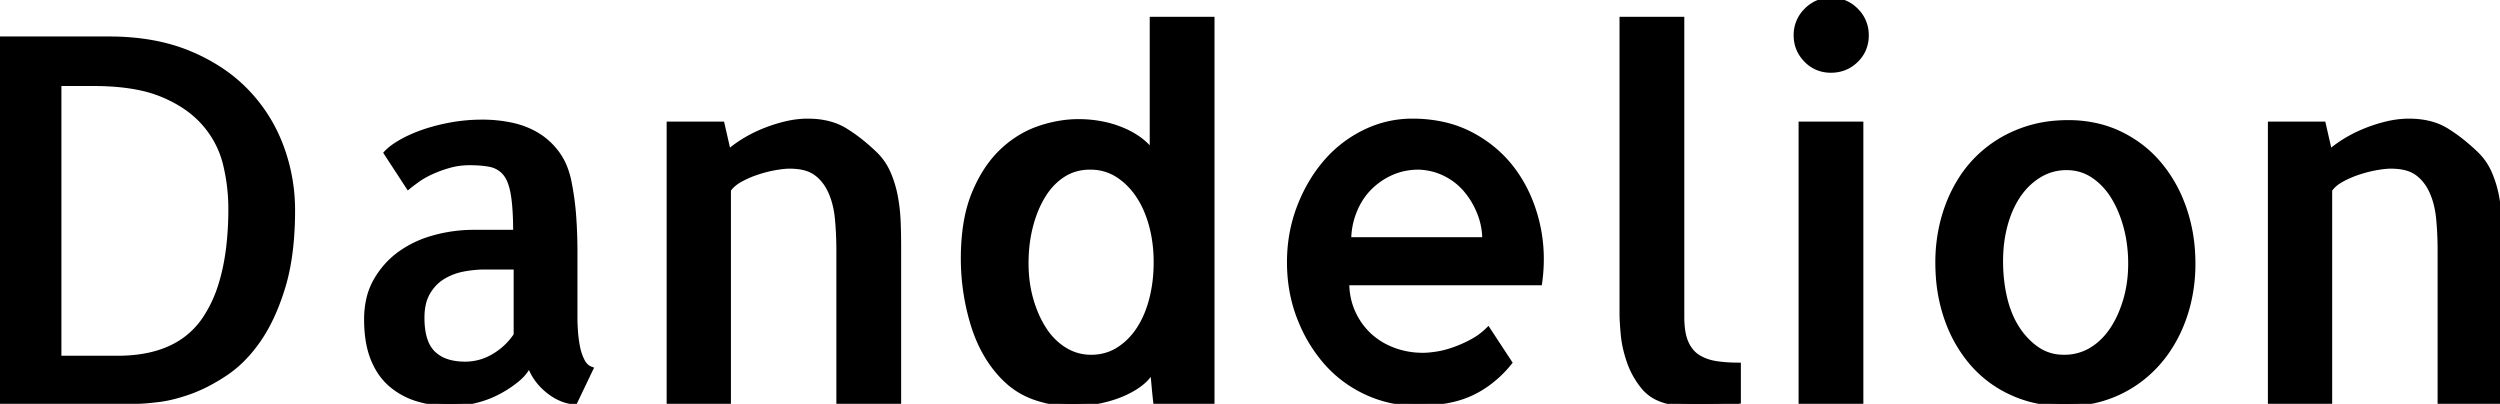 <svg width="496.289" height="80.177" viewBox="0 0 496.289 80.177" xmlns="http://www.w3.org/2000/svg"><g id="svgGroup" stroke-linecap="round" fill-rule="evenodd" font-size="9pt" stroke="#000" stroke-width="0.25mm" fill="black" style="stroke:#000;stroke-width:0.25mm;fill:black"><path d="M 178.418 77.735 L 178.418 79.689 L 166.504 79.689 L 166.504 49.708 A 68.157 68.157 0 0 0 166.339 44.892 A 59.762 59.762 0 0 0 166.211 43.36 A 18.867 18.867 0 0 0 165.69 40.379 A 14.685 14.685 0 0 0 164.844 37.989 Q 163.77 35.646 161.914 34.327 A 6.407 6.407 0 0 0 160.015 33.427 Q 159.158 33.172 158.129 33.073 A 14.45 14.45 0 0 0 156.738 33.009 Q 155.688 33.009 154.03 33.289 A 32.634 32.634 0 0 0 153.955 33.302 Q 152.246 33.595 150.439 34.181 A 20.012 20.012 0 0 0 147.021 35.646 Q 145.41 36.525 144.629 37.696 L 144.629 38.282 L 144.629 38.478 L 144.629 60.157 L 144.629 60.353 L 144.629 79.689 L 132.813 79.689 L 132.813 24.61 L 143.359 24.61 L 144.629 30.177 A 15.748 15.748 0 0 1 145.77 29.232 Q 146.588 28.614 147.607 27.98 A 25.68 25.68 0 0 1 150.639 26.374 A 29.388 29.388 0 0 1 151.563 25.978 Q 153.711 25.099 155.957 24.562 A 19.241 19.241 0 0 1 159.542 24.043 A 17.425 17.425 0 0 1 160.352 24.025 Q 164.746 24.025 167.773 25.88 A 31.614 31.614 0 0 1 171.179 28.307 A 40.947 40.947 0 0 1 173.828 30.665 Q 175.488 32.325 176.416 34.523 A 21.962 21.962 0 0 1 177.783 39.112 A 34.317 34.317 0 0 1 178.32 43.946 A 119.752 119.752 0 0 1 178.418 48.732 L 178.418 77.735 Z M 496.289 77.735 L 496.289 79.689 L 484.375 79.689 L 484.375 49.708 A 68.157 68.157 0 0 0 484.21 44.892 A 59.762 59.762 0 0 0 484.082 43.36 A 18.867 18.867 0 0 0 483.561 40.379 A 14.685 14.685 0 0 0 482.715 37.989 Q 481.641 35.646 479.785 34.327 A 6.407 6.407 0 0 0 477.886 33.427 Q 477.029 33.172 476 33.073 A 14.45 14.45 0 0 0 474.609 33.009 Q 473.559 33.009 471.902 33.289 A 32.634 32.634 0 0 0 471.826 33.302 Q 470.117 33.595 468.311 34.181 A 20.012 20.012 0 0 0 464.893 35.646 Q 463.281 36.525 462.5 37.696 L 462.5 38.282 L 462.5 38.478 L 462.5 60.157 L 462.5 60.353 L 462.5 79.689 L 450.684 79.689 L 450.684 24.61 L 461.23 24.61 L 462.5 30.177 A 15.748 15.748 0 0 1 463.641 29.232 Q 464.459 28.614 465.479 27.98 A 25.68 25.68 0 0 1 468.51 26.374 A 29.388 29.388 0 0 1 469.434 25.978 Q 471.582 25.099 473.828 24.562 A 19.241 19.241 0 0 1 477.414 24.043 A 17.425 17.425 0 0 1 478.223 24.025 Q 482.617 24.025 485.645 25.88 A 31.614 31.614 0 0 1 489.05 28.307 A 40.947 40.947 0 0 1 491.699 30.665 Q 493.359 32.325 494.287 34.523 A 21.962 21.962 0 0 1 495.654 39.112 A 34.317 34.317 0 0 1 496.191 43.946 A 119.752 119.752 0 0 1 496.289 48.732 L 496.289 77.735 Z M 228.711 30.177 L 228.711 3.81 L 240.625 3.81 L 240.625 79.689 L 229.395 79.689 A 107.165 107.165 0 0 1 229.053 76.319 Q 228.906 74.61 228.711 73.146 A 3.692 3.692 0 0 1 228.246 74.247 Q 227.804 74.966 227.002 75.685 Q 225.678 76.872 223.671 77.845 A 20.803 20.803 0 0 1 223.389 77.98 Q 221.191 79.005 218.457 79.591 Q 215.723 80.177 212.793 80.177 A 22.274 22.274 0 0 1 205.127 78.81 A 15.792 15.792 0 0 1 199.614 75.345 A 19.327 19.327 0 0 1 198.437 74.122 Q 194.727 69.923 192.969 63.771 A 44.943 44.943 0 0 1 191.211 51.368 A 46.096 46.096 0 0 1 191.506 45.999 Q 191.829 43.25 192.505 40.912 A 23.808 23.808 0 0 1 193.311 38.575 Q 195.41 33.4 198.73 30.177 A 20.684 20.684 0 0 1 203.822 26.508 A 18.89 18.89 0 0 1 206.104 25.538 A 25.184 25.184 0 0 1 211.545 24.267 A 22.07 22.07 0 0 1 214.063 24.122 A 23.947 23.947 0 0 1 219.586 24.739 A 20.452 20.452 0 0 1 222.803 25.782 A 17.24 17.24 0 0 1 225.587 27.243 Q 227.521 28.511 228.711 30.177 Z M 305.664 56.153 L 267.383 56.153 A 14.585 14.585 0 0 0 267.937 60.22 A 13.165 13.165 0 0 0 268.555 61.915 A 14.088 14.088 0 0 0 271.729 66.456 A 14.12 14.12 0 0 0 275.83 69.153 A 16.424 16.424 0 0 0 276.514 69.435 A 16.26 16.26 0 0 0 281.671 70.49 A 18.831 18.831 0 0 0 282.52 70.509 A 12.245 12.245 0 0 0 283.361 70.477 Q 283.767 70.449 284.228 70.396 A 27.778 27.778 0 0 0 285.205 70.265 A 16.999 16.999 0 0 0 287.08 69.867 A 21.679 21.679 0 0 0 288.623 69.386 A 24.769 24.769 0 0 0 291.785 68.013 A 27.642 27.642 0 0 0 292.236 67.775 A 13.711 13.711 0 0 0 295.139 65.694 A 12.777 12.777 0 0 0 295.41 65.431 L 299.707 71.974 A 22.324 22.324 0 0 1 294.768 76.556 A 20.307 20.307 0 0 1 292.187 78.028 A 19.157 19.157 0 0 1 288 79.426 Q 285.983 79.865 283.629 80.009 A 38.975 38.975 0 0 1 281.25 80.079 A 23.404 23.404 0 0 1 271.191 77.882 Q 266.504 75.685 263.184 71.876 A 29.051 29.051 0 0 1 258.42 64.239 A 33.398 33.398 0 0 1 257.91 62.989 Q 255.957 57.911 255.957 52.052 Q 255.957 46.29 257.91 41.163 A 31.221 31.221 0 0 1 261.219 34.737 A 27.636 27.636 0 0 1 263.135 32.228 A 24.084 24.084 0 0 1 270.898 26.222 A 21.287 21.287 0 0 1 280.371 24.025 A 27.926 27.926 0 0 1 286.621 24.696 A 22.291 22.291 0 0 1 292.09 26.71 Q 297.168 29.396 300.439 33.839 Q 303.711 38.282 305.127 44.093 Q 306.543 49.903 305.664 56.153 Z M 27.246 79.689 L 0 79.689 L 0 7.716 L 21.68 7.716 Q 30.762 7.716 37.646 10.597 A 36.152 36.152 0 0 1 44.65 14.44 A 30.085 30.085 0 0 1 49.072 18.263 A 31.452 31.452 0 0 1 55.859 29.151 A 36.062 36.062 0 0 1 58.105 41.7 A 70.255 70.255 0 0 1 57.838 48.001 Q 57.391 52.949 56.201 56.886 A 46.564 46.564 0 0 1 54.339 62.005 Q 53.015 65.043 51.367 67.433 A 28.074 28.074 0 0 1 48.151 71.333 A 22.027 22.027 0 0 1 44.775 74.122 Q 41.113 76.564 37.695 77.784 A 35.774 35.774 0 0 1 34.817 78.684 Q 33.038 79.155 31.445 79.347 A 80.978 80.978 0 0 1 30.121 79.496 Q 28.79 79.635 27.886 79.673 A 15.039 15.039 0 0 1 27.246 79.689 Z M 114.16 49.903 L 114.16 62.599 L 114.16 63.38 A 17.387 17.387 0 0 0 114.166 63.816 Q 114.179 64.314 114.217 65.006 A 76.658 76.658 0 0 0 114.258 65.675 Q 114.355 67.189 114.648 68.751 A 11.409 11.409 0 0 0 115.164 70.633 A 9.663 9.663 0 0 0 115.576 71.583 A 4.141 4.141 0 0 0 116.089 72.382 A 2.777 2.777 0 0 0 117.285 73.243 L 114.16 79.786 A 6.243 6.243 0 0 1 112.643 79.59 A 8.378 8.378 0 0 1 111.475 79.2 A 10.551 10.551 0 0 1 109.408 78.049 A 12.497 12.497 0 0 1 108.74 77.54 Q 107.422 76.466 106.494 75.148 Q 105.566 73.829 105.078 72.267 A 6.974 6.974 0 0 1 103.985 74.057 Q 103.433 74.723 102.686 75.343 A 21.339 21.339 0 0 1 99.747 77.377 A 24.532 24.532 0 0 1 98.828 77.882 Q 96.68 79.005 94.189 79.591 A 23.02 23.02 0 0 1 91.64 80.048 A 17.693 17.693 0 0 1 89.551 80.177 Q 86.23 80.177 83.154 79.298 A 14.639 14.639 0 0 1 77.734 76.466 A 12.246 12.246 0 0 1 74.898 73.008 A 15.482 15.482 0 0 1 74.072 71.29 Q 72.754 68.068 72.754 63.38 A 17.83 17.83 0 0 1 73.145 59.56 A 13.543 13.543 0 0 1 74.658 55.616 Q 76.563 52.345 79.541 50.245 A 20.838 20.838 0 0 1 85.158 47.467 A 24.093 24.093 0 0 1 86.328 47.12 Q 90.137 46.095 94.043 46.095 L 102.344 46.095 A 76.916 76.916 0 0 0 102.296 43.295 Q 102.191 40.425 101.855 38.478 A 14.274 14.274 0 0 0 101.505 36.93 Q 101.036 35.312 100.251 34.392 A 4.162 4.162 0 0 0 100.195 34.327 A 5.1 5.1 0 0 0 97.314 32.667 Q 95.864 32.377 93.957 32.333 A 30.208 30.208 0 0 0 93.262 32.325 Q 91.113 32.325 89.209 32.862 A 26.046 26.046 0 0 0 86.756 33.683 A 22.053 22.053 0 0 0 85.693 34.132 A 18.496 18.496 0 0 0 84.026 34.99 A 14.48 14.48 0 0 0 82.861 35.743 A 69.277 69.277 0 0 0 82.291 36.158 Q 81.743 36.561 81.364 36.86 A 15.073 15.073 0 0 0 81.055 37.11 L 76.66 30.372 Q 77.343 29.621 78.505 28.845 A 19.106 19.106 0 0 1 79.59 28.175 A 23.339 23.339 0 0 1 81.97 26.99 A 30.432 30.432 0 0 1 84.082 26.173 A 34.767 34.767 0 0 1 87.692 25.146 A 41.627 41.627 0 0 1 89.6 24.757 A 34.627 34.627 0 0 1 95.299 24.223 A 38.335 38.335 0 0 1 95.801 24.22 A 27.657 27.657 0 0 1 101.514 24.806 Q 104.297 25.392 106.592 26.759 A 13.609 13.609 0 0 1 110.27 29.999 A 15.69 15.69 0 0 1 110.596 30.421 A 12.342 12.342 0 0 1 112.194 33.358 A 16.837 16.837 0 0 1 112.988 36.134 Q 113.672 39.552 113.916 43.019 Q 114.16 46.485 114.16 49.903 Z M 333.887 3.81 L 333.887 62.892 A 20.446 20.446 0 0 0 333.973 64.829 Q 334.064 65.787 334.253 66.588 A 8.059 8.059 0 0 0 334.766 68.116 A 7.139 7.139 0 0 0 335.721 69.664 A 5.638 5.638 0 0 0 337.207 70.948 Q 338.77 71.876 340.771 72.169 A 27.594 27.594 0 0 0 343.338 72.417 A 34.417 34.417 0 0 0 345.117 72.462 L 345.117 79.689 A 32.24 32.24 0 0 1 342.821 79.956 A 35.566 35.566 0 0 1 342.48 79.982 A 33.618 33.618 0 0 1 341.62 80.048 Q 341.238 80.073 340.819 80.093 A 61.19 61.19 0 0 1 339.941 80.128 A 87.934 87.934 0 0 1 337.012 80.177 Q 335.547 80.177 334.082 80.079 Q 332.617 79.982 331.445 79.786 A 10.398 10.398 0 0 1 328.905 78.931 A 7.974 7.974 0 0 1 326.27 76.857 Q 324.414 74.61 323.438 71.827 A 24.006 24.006 0 0 1 322.471 68.237 A 20.491 20.491 0 0 1 322.217 66.407 A 87.24 87.24 0 0 1 322.11 65.162 Q 322.005 63.816 321.98 62.857 A 21.537 21.537 0 0 1 321.973 62.306 L 321.973 61.134 L 321.973 3.81 L 333.887 3.81 Z M 416.893 25.092 A 25.182 25.182 0 0 0 410.547 24.318 A 30.09 30.09 0 0 0 408.246 24.404 A 25.153 25.153 0 0 0 400 26.417 A 24.07 24.07 0 0 0 391.846 32.179 A 24.137 24.137 0 0 0 389.525 35.138 A 27.942 27.942 0 0 0 386.572 41.017 A 29.838 29.838 0 0 0 385.739 43.653 A 32.933 32.933 0 0 0 384.668 52.15 A 38.275 38.275 0 0 0 384.778 55.073 A 32.217 32.217 0 0 0 386.426 63.185 A 30.732 30.732 0 0 0 386.769 64.126 A 26.779 26.779 0 0 0 391.455 72.071 A 22.848 22.848 0 0 0 399.463 78.028 A 23.165 23.165 0 0 0 403.32 79.379 A 26.805 26.805 0 0 0 409.961 80.177 A 28.752 28.752 0 0 0 412.56 80.062 A 23.745 23.745 0 0 0 420.264 78.077 A 23.821 23.821 0 0 0 428.271 72.218 A 25.133 25.133 0 0 0 429.955 70.124 A 27.683 27.683 0 0 0 433.496 63.331 A 30.005 30.005 0 0 0 434.219 61.053 A 32.796 32.796 0 0 0 435.352 52.345 A 37.668 37.668 0 0 0 435.29 50.175 A 32.375 32.375 0 0 0 433.594 41.407 A 31.318 31.318 0 0 0 433.131 40.158 A 27.139 27.139 0 0 0 428.613 32.521 Q 425.391 28.712 420.801 26.515 A 21.58 21.58 0 0 0 416.893 25.092 Z M 11.719 71.095 L 23.34 71.095 Q 31.916 71.095 37.051 67.148 A 16.28 16.28 0 0 0 40.527 63.478 A 25.625 25.625 0 0 0 43.843 56.484 Q 44.883 53.153 45.371 49.106 A 64.511 64.511 0 0 0 45.801 41.407 A 37.294 37.294 0 0 0 44.727 32.521 A 18.928 18.928 0 0 0 40.576 24.562 Q 37.5 20.997 32.227 18.8 A 25.155 25.155 0 0 0 27.63 17.419 Q 23.672 16.603 18.555 16.603 L 11.719 16.603 L 11.719 71.095 Z M 369.434 24.61 L 369.434 79.689 L 357.52 79.689 L 357.52 24.61 L 369.434 24.61 Z M 203.711 52.247 A 27.554 27.554 0 0 0 204.132 57.143 A 23.563 23.563 0 0 0 204.688 59.523 A 24.096 24.096 0 0 0 206.002 63.05 A 19.376 19.376 0 0 0 207.324 65.431 A 13.348 13.348 0 0 0 209.953 68.414 A 12.103 12.103 0 0 0 211.377 69.435 Q 213.77 70.9 216.602 70.9 A 10.345 10.345 0 0 0 220.22 70.278 A 9.58 9.58 0 0 0 222.021 69.386 Q 224.414 67.872 226.074 65.333 Q 227.734 62.794 228.613 59.376 A 28.216 28.216 0 0 0 229.437 53.974 A 33.166 33.166 0 0 0 229.492 52.052 A 29.196 29.196 0 0 0 229.054 46.912 A 25.352 25.352 0 0 0 228.564 44.728 A 22.07 22.07 0 0 0 227.295 41.206 A 17.722 17.722 0 0 0 225.928 38.771 A 14.378 14.378 0 0 0 223.152 35.679 A 13.044 13.044 0 0 0 221.826 34.718 A 9.836 9.836 0 0 0 216.794 33.211 A 11.871 11.871 0 0 0 216.406 33.204 A 10.308 10.308 0 0 0 213.134 33.71 A 9.211 9.211 0 0 0 211.035 34.718 Q 208.691 36.232 207.08 38.868 Q 205.469 41.505 204.59 44.923 A 28.216 28.216 0 0 0 203.766 50.325 A 33.166 33.166 0 0 0 203.711 52.247 Z M 409.766 70.9 A 10.424 10.424 0 0 0 413.996 70.044 A 10.105 10.105 0 0 0 415.088 69.484 Q 417.48 68.068 419.189 65.577 A 19.034 19.034 0 0 0 420.978 62.293 A 24.622 24.622 0 0 0 421.924 59.669 Q 422.949 56.251 422.949 52.345 A 29.196 29.196 0 0 0 422.511 47.205 A 25.352 25.352 0 0 0 422.021 45.021 A 24.812 24.812 0 0 0 420.772 41.461 A 19.807 19.807 0 0 0 419.482 39.015 A 13.959 13.959 0 0 0 416.921 35.941 A 12.623 12.623 0 0 0 415.527 34.864 Q 413.184 33.302 410.254 33.302 A 10.244 10.244 0 0 0 404.883 34.767 Q 402.441 36.232 400.732 38.722 A 17.875 17.875 0 0 0 398.863 42.273 A 22.496 22.496 0 0 0 398.096 44.581 A 26.05 26.05 0 0 0 397.241 49.702 A 31.084 31.084 0 0 0 397.168 51.857 A 32.838 32.838 0 0 0 397.597 57.245 A 28.786 28.786 0 0 0 397.998 59.23 A 21.359 21.359 0 0 0 399.104 62.628 A 16.724 16.724 0 0 0 400.488 65.235 A 15.113 15.113 0 0 0 403.006 68.207 A 13.407 13.407 0 0 0 404.443 69.337 A 9.042 9.042 0 0 0 409.017 70.875 A 11.226 11.226 0 0 0 409.766 70.9 Z M 267.773 47.56 L 294.727 47.56 A 14.308 14.308 0 0 0 293.75 42.384 A 16.2 16.2 0 0 0 291.064 37.794 Q 289.355 35.743 286.914 34.523 Q 284.473 33.302 281.641 33.204 A 13.643 13.643 0 0 0 277.709 33.758 A 12.338 12.338 0 0 0 276.074 34.376 A 14.204 14.204 0 0 0 271.68 37.501 Q 269.824 39.454 268.799 42.14 A 15.09 15.09 0 0 0 267.773 47.56 Z M 102.441 66.505 L 102.441 53.028 L 96.191 53.028 Q 94.238 53.028 92.09 53.419 Q 89.941 53.81 88.086 54.884 A 8.492 8.492 0 0 0 85.407 57.357 A 10.262 10.262 0 0 0 85.01 57.96 A 7.819 7.819 0 0 0 84.104 60.203 Q 83.789 61.5 83.789 63.087 Q 83.789 65.963 84.551 67.89 A 6.309 6.309 0 0 0 85.986 70.118 A 7.037 7.037 0 0 0 88.88 71.793 Q 89.98 72.133 91.308 72.229 A 14.941 14.941 0 0 0 92.383 72.267 A 10.96 10.96 0 0 0 97.809 70.812 A 12.979 12.979 0 0 0 97.998 70.704 A 13.357 13.357 0 0 0 102.441 66.505 Z M 369.894 9.959 A 6.882 6.882 0 0 0 370.508 7.032 A 8.31 8.31 0 0 0 370.507 6.941 A 6.771 6.771 0 0 0 368.457 2.052 A 8.072 8.072 0 0 0 368.393 1.988 A 6.774 6.774 0 0 0 363.477 0.001 A 6.812 6.812 0 0 0 361.129 0.401 A 6.918 6.918 0 0 0 358.594 2.052 A 8.072 8.072 0 0 0 358.53 2.116 A 6.774 6.774 0 0 0 356.543 7.032 Q 356.543 9.864 358.545 11.915 A 6.768 6.768 0 0 0 360.55 13.353 A 6.882 6.882 0 0 0 363.477 13.966 Q 366.406 13.966 368.457 11.964 A 6.768 6.768 0 0 0 369.894 9.959 Z" vector-effect="non-scaling-stroke"/></g></svg>